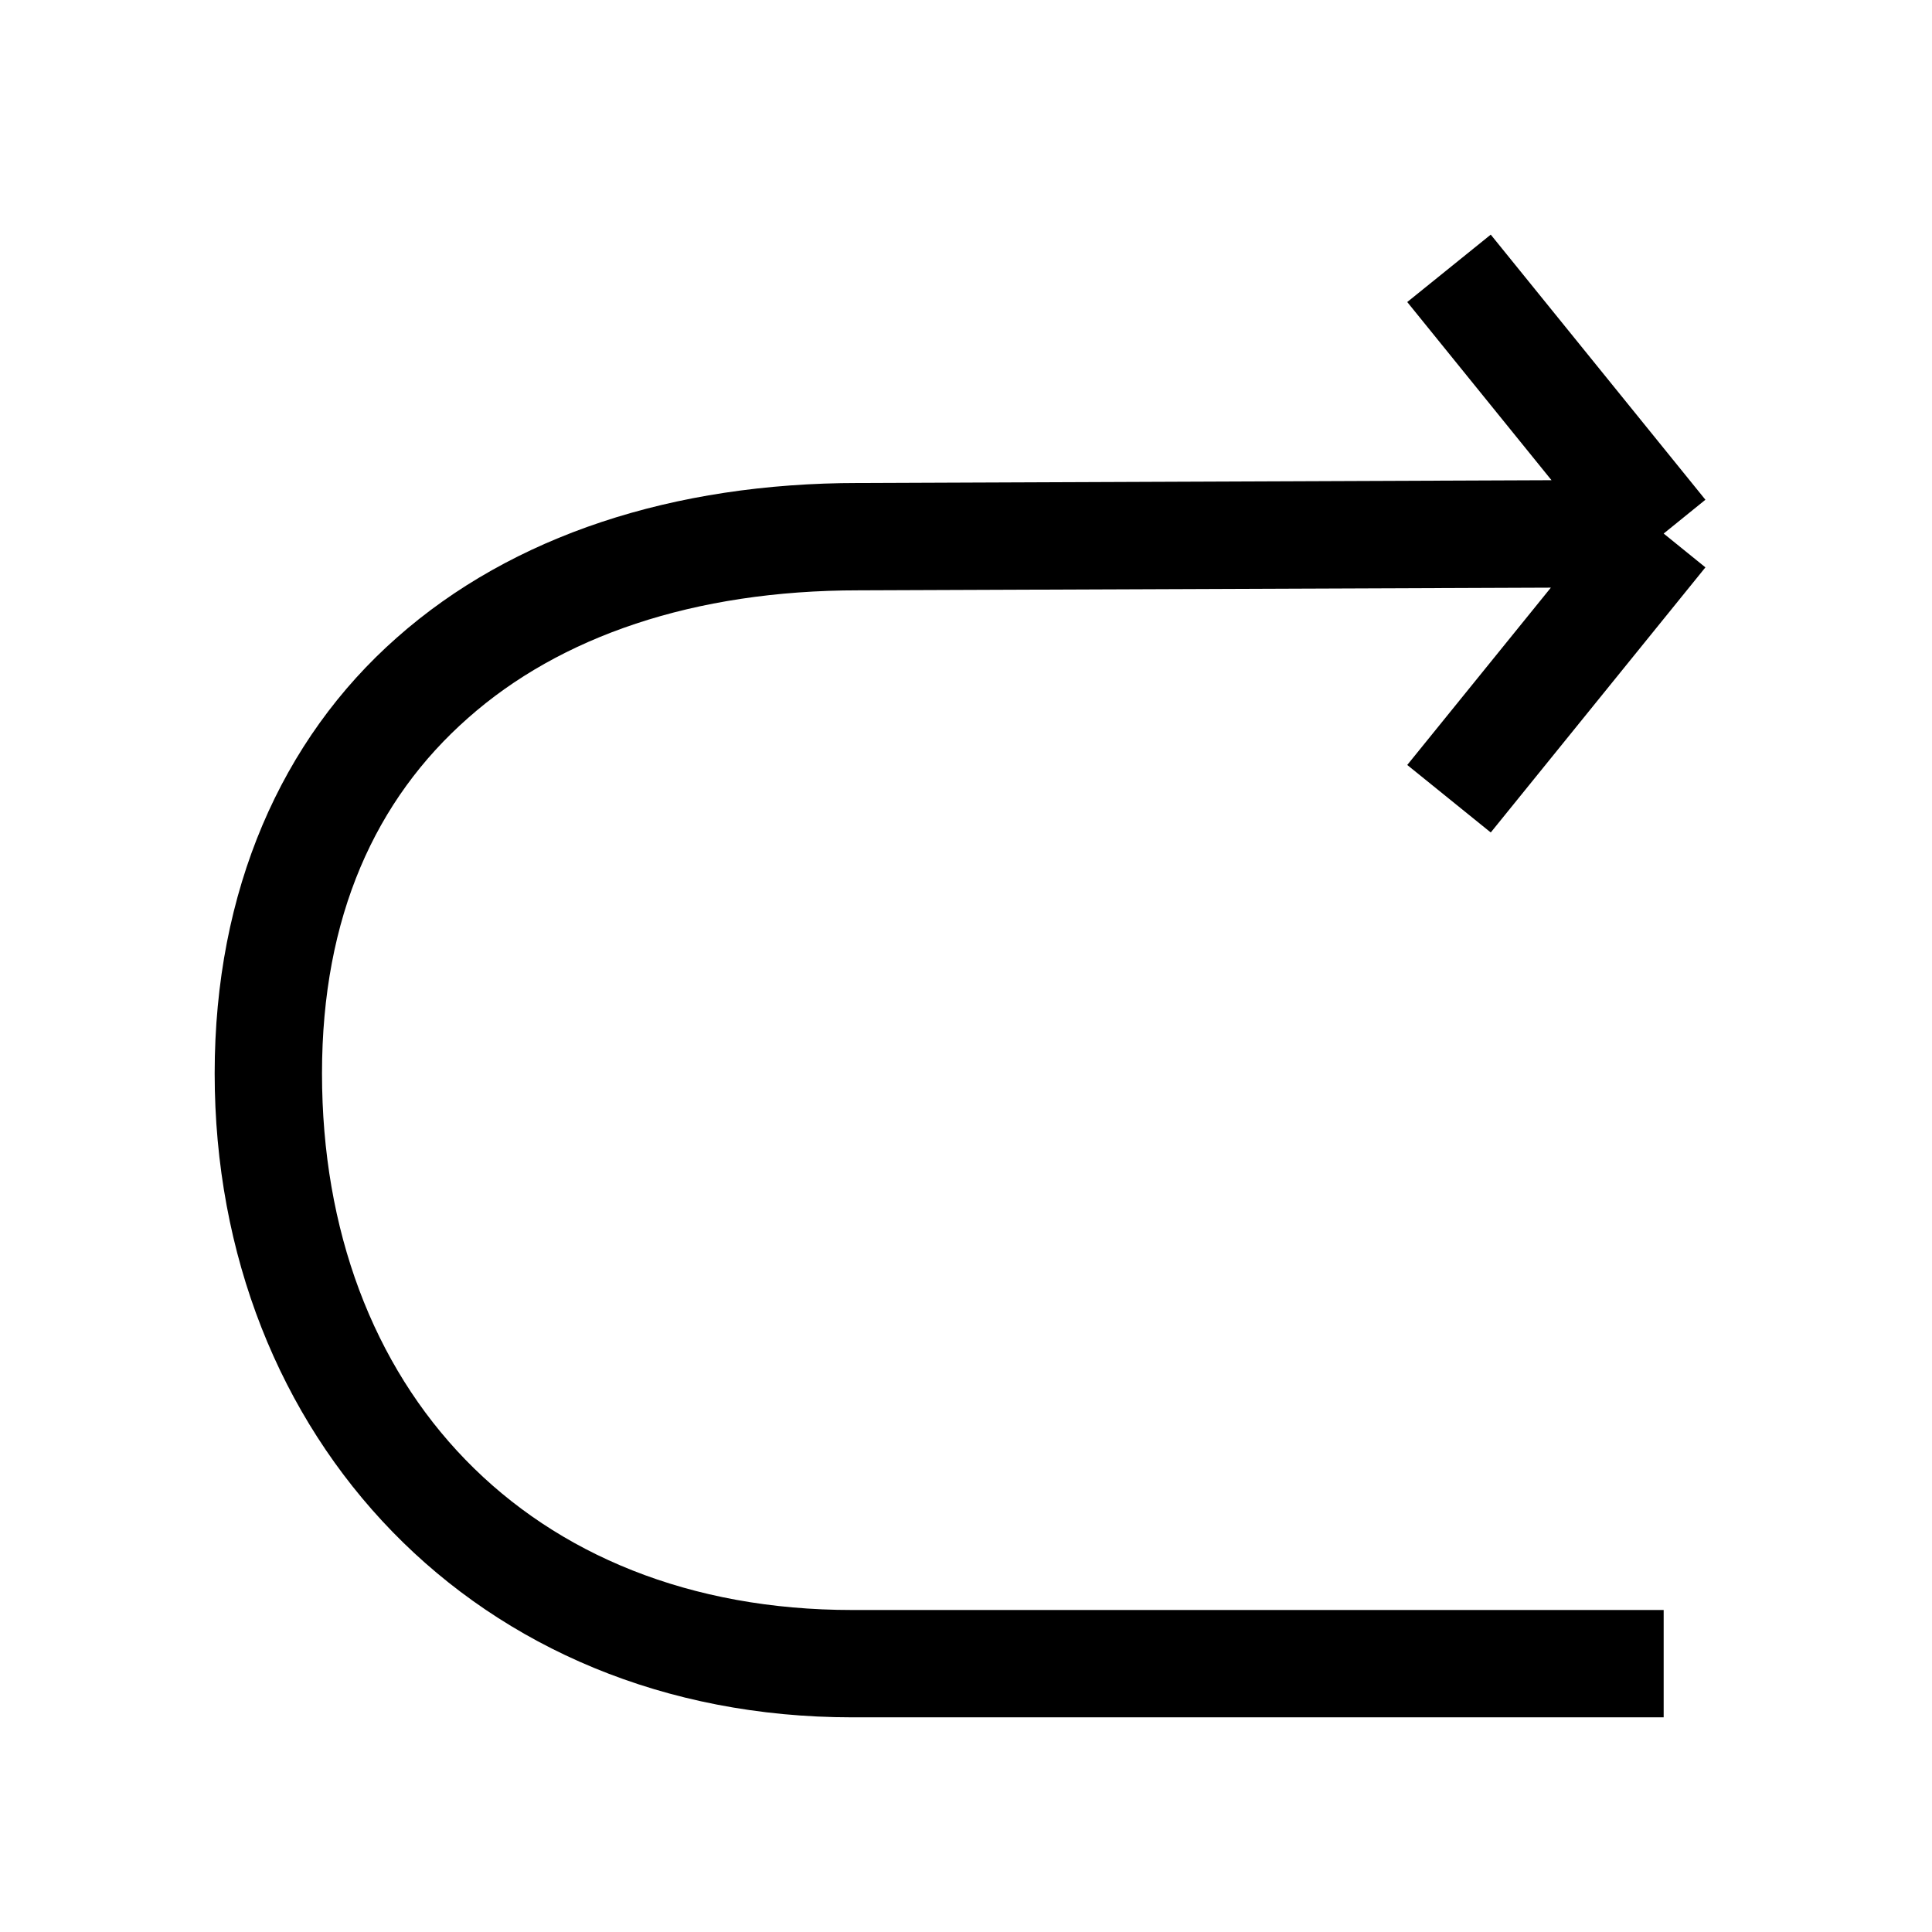 <svg xmlns="http://www.w3.org/2000/svg" fill="none" viewBox="0 0 18 18"><path d="m13.889 2.186-.778.628 1.344 1.66-6.457.026c-1.723 0-3.224.488-4.3 1.44C2.62 6.89 2 8.3 2 10c0 3.393 2.44 6 5.94 6h7.56v-1H7.94C4.917 15 3 12.933 3 10c0-1.463.501-2.553 1.36-3.31C5.216 5.931 6.463 5.5 8 5.5h.002l6.447-.025-1.338 1.652.778.629 2-2.47-.389-.315.389-.315Z" style="color:#000;vector-effect:non-scaling-stroke;fill:currentColor;-inkscape-stroke:none"/></svg>